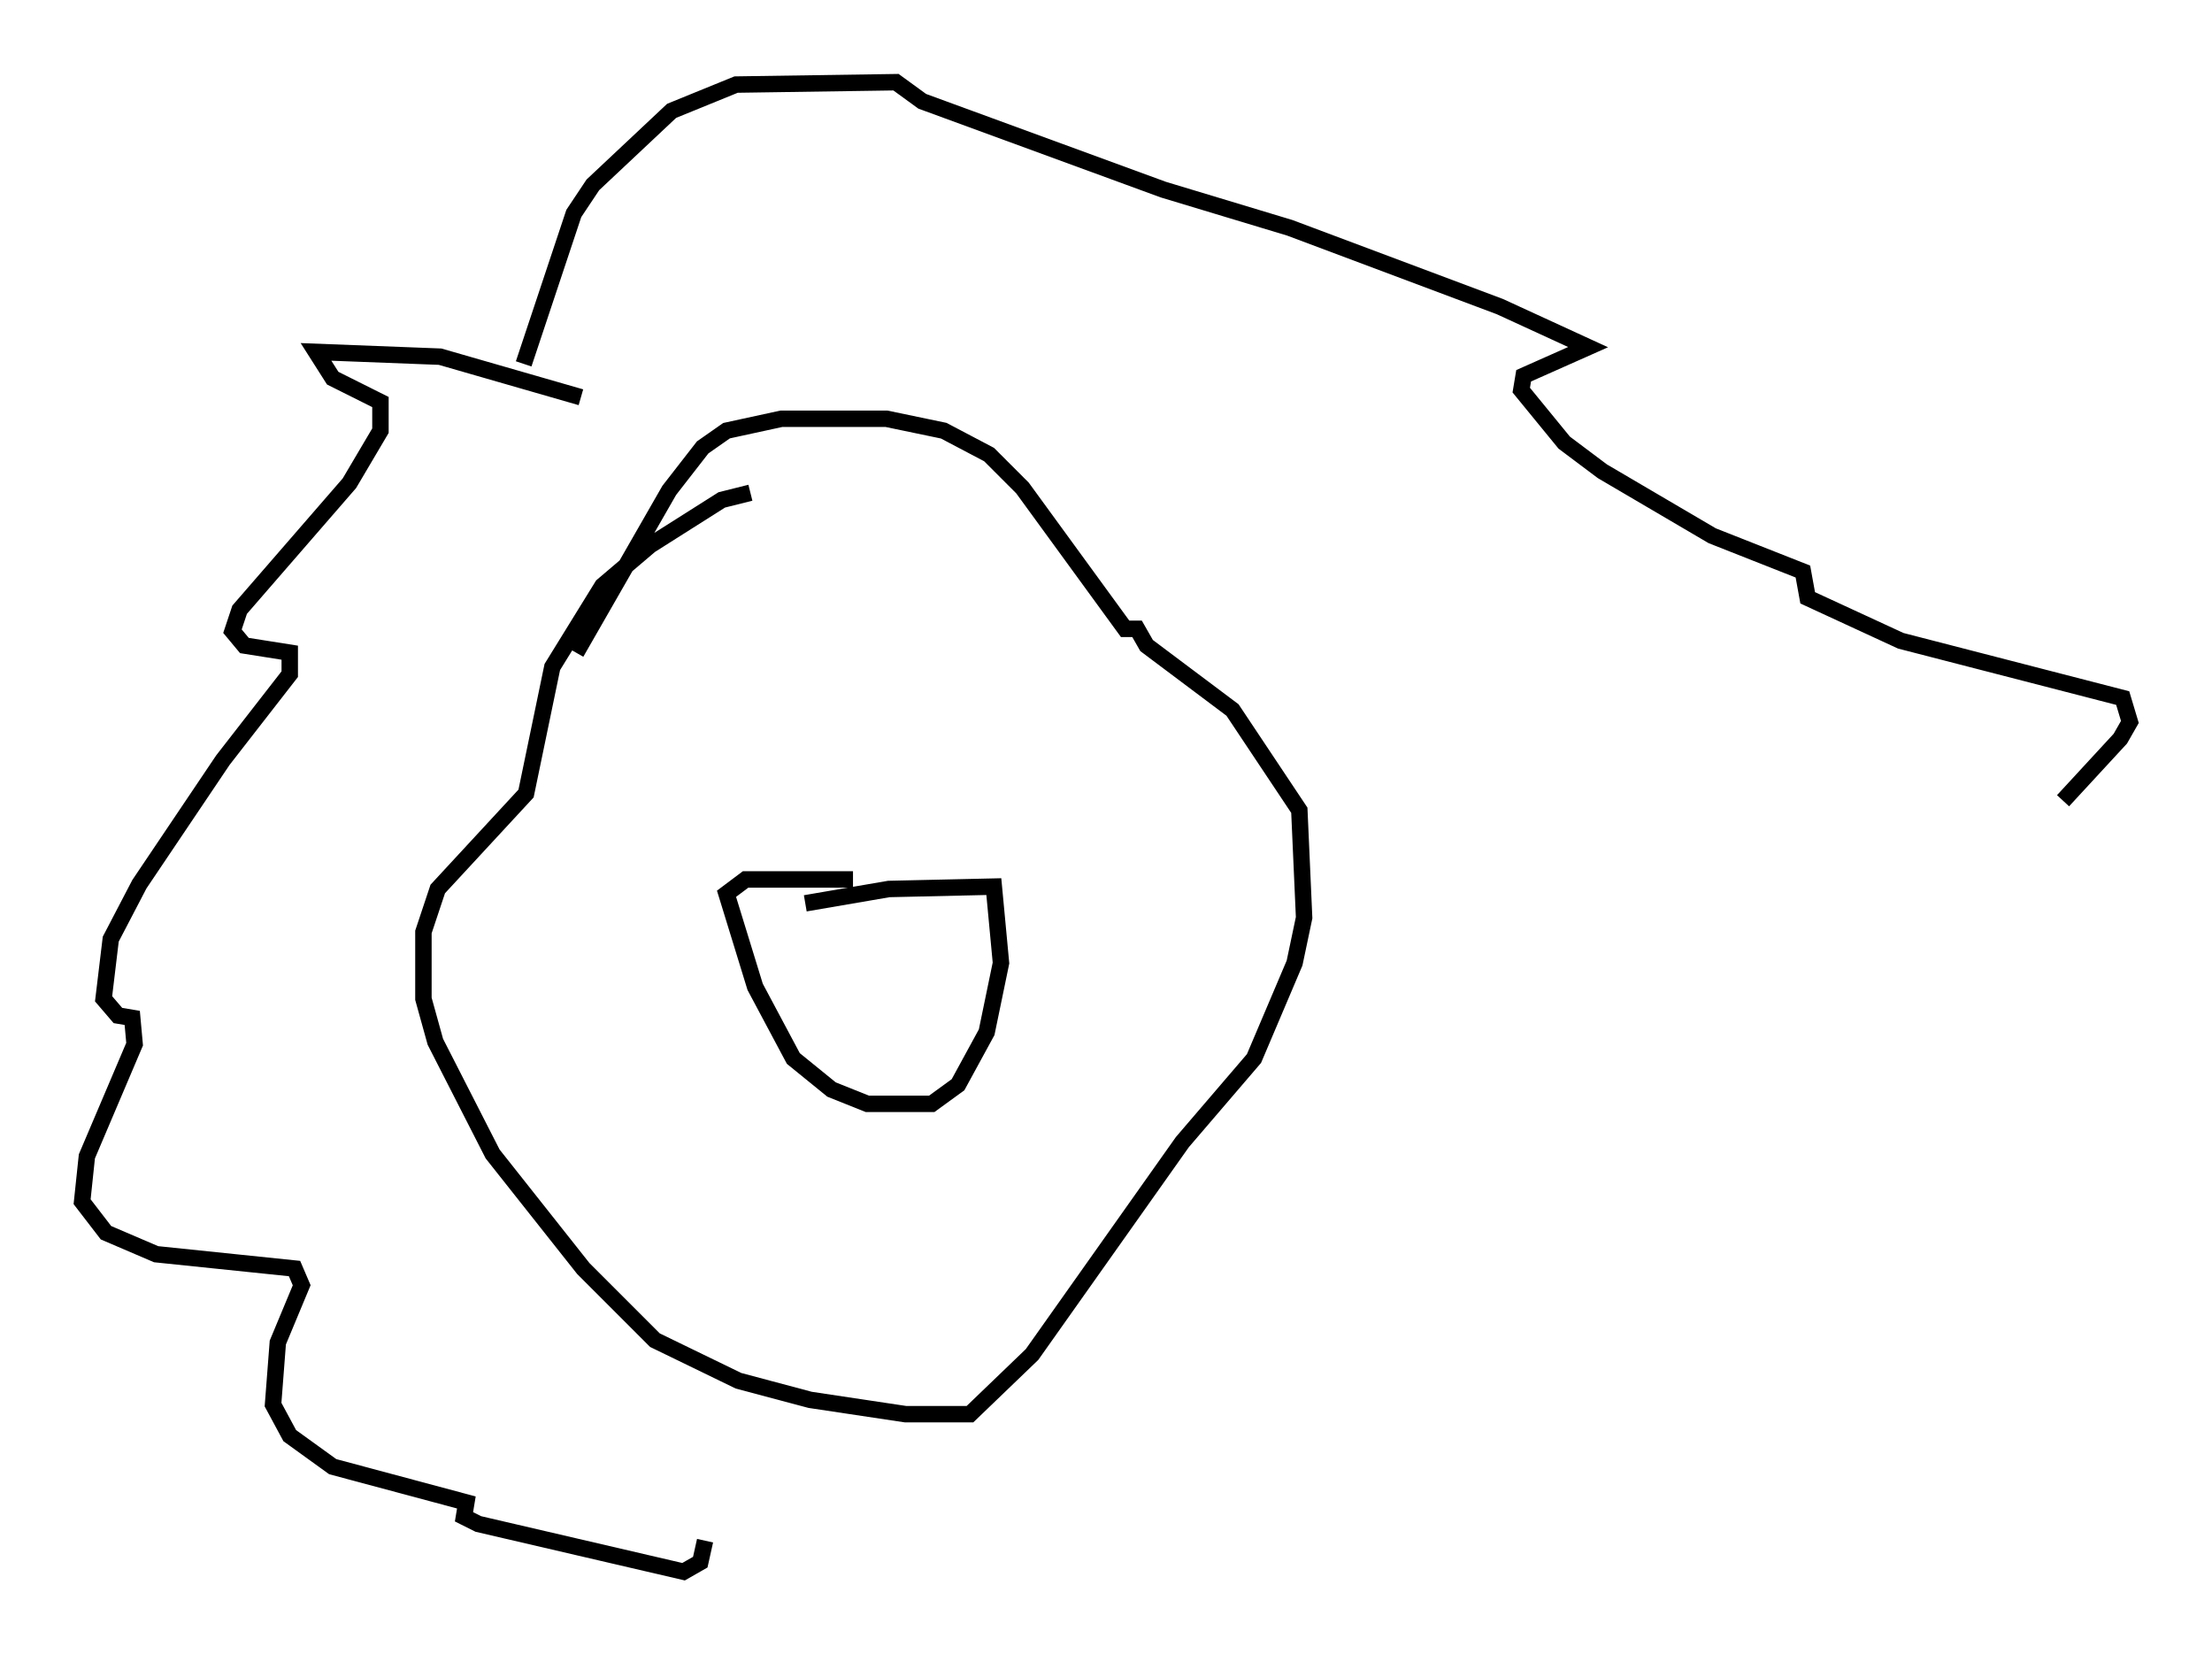 <?xml version="1.0" encoding="utf-8" ?>
<svg baseProfile="full" height="100.637" version="1.1" width="134.625" xmlns="http://www.w3.org/2000/svg" xmlns:ev="http://www.w3.org/2001/xml-events" xmlns:xlink="http://www.w3.org/1999/xlink"><defs /><rect fill="white" height="100.637" width="134.625" x="0" y="0" /><path d="M48.575, 30.274 m-2.905, -0.291 l-1.743, 0.436 -4.358, 2.76 l-2.905, 2.469 -3.05, 4.939 l-1.598, 7.698 -5.374, 5.81 l-0.872, 2.615 0.0, 4.067 l0.726, 2.615 3.486, 6.827 l5.52, 6.972 4.358, 4.358 l5.084, 2.469 4.358, 1.162 l5.81, 0.872 3.922, 0.0 l3.777, -3.631 9.151, -12.927 l4.358, -5.084 2.469, -5.81 l0.581, -2.76 -0.291, -6.536 l-4.067, -6.101 -5.229, -3.922 l-0.581, -1.017 -0.726, 0.0 l-6.246, -8.57 -2.034, -2.034 l-2.76, -1.453 -3.486, -0.726 l-6.391, 0.0 -3.341, 0.726 l-1.453, 1.017 -2.034, 2.615 l-5.665, 9.877 m13.944, 15.251 l5.084, -0.872 6.391, -0.145 l0.436, 4.648 -0.872, 4.212 l-1.743, 3.196 -1.598, 1.162 l-3.922, 0.0 -2.179, -0.872 l-2.324, -1.888 -2.324, -4.358 l-1.743, -5.665 1.162, -0.872 l6.536, 0.0 m-16.559, -29.341 l-8.57, -2.469 -7.553, -0.291 l1.017, 1.598 2.905, 1.453 l0.0, 1.743 -1.888, 3.196 l-6.682, 7.698 -0.436, 1.307 l0.726, 0.872 2.76, 0.436 l0.0, 1.307 -4.067, 5.229 l-5.084, 7.553 -1.743, 3.341 l-0.436, 3.631 0.872, 1.017 l0.872, 0.145 0.145, 1.598 l-2.905, 6.827 -0.291, 2.76 l1.453, 1.888 3.05, 1.307 l8.425, 0.872 0.436, 1.017 l-1.453, 3.486 -0.291, 3.777 l1.017, 1.888 2.615, 1.888 l8.134, 2.179 -0.145, 0.872 l0.872, 0.436 12.492, 2.905 l1.017, -0.581 0.291, -1.307 m-11.039, -71.609 l3.05, -9.151 1.162, -1.743 l4.793, -4.503 3.922, -1.598 l9.732, -0.145 1.598, 1.162 l14.67, 5.374 7.698, 2.324 l12.782, 4.793 5.374, 2.469 l-3.922, 1.743 -0.145, 0.872 l2.615, 3.196 2.324, 1.743 l6.682, 3.922 5.52, 2.179 l0.291, 1.598 5.665, 2.615 l13.508, 3.486 0.436, 1.453 l-0.581, 1.017 -3.486, 3.777 " fill="none" stroke="black" stroke-width="1" /></svg>